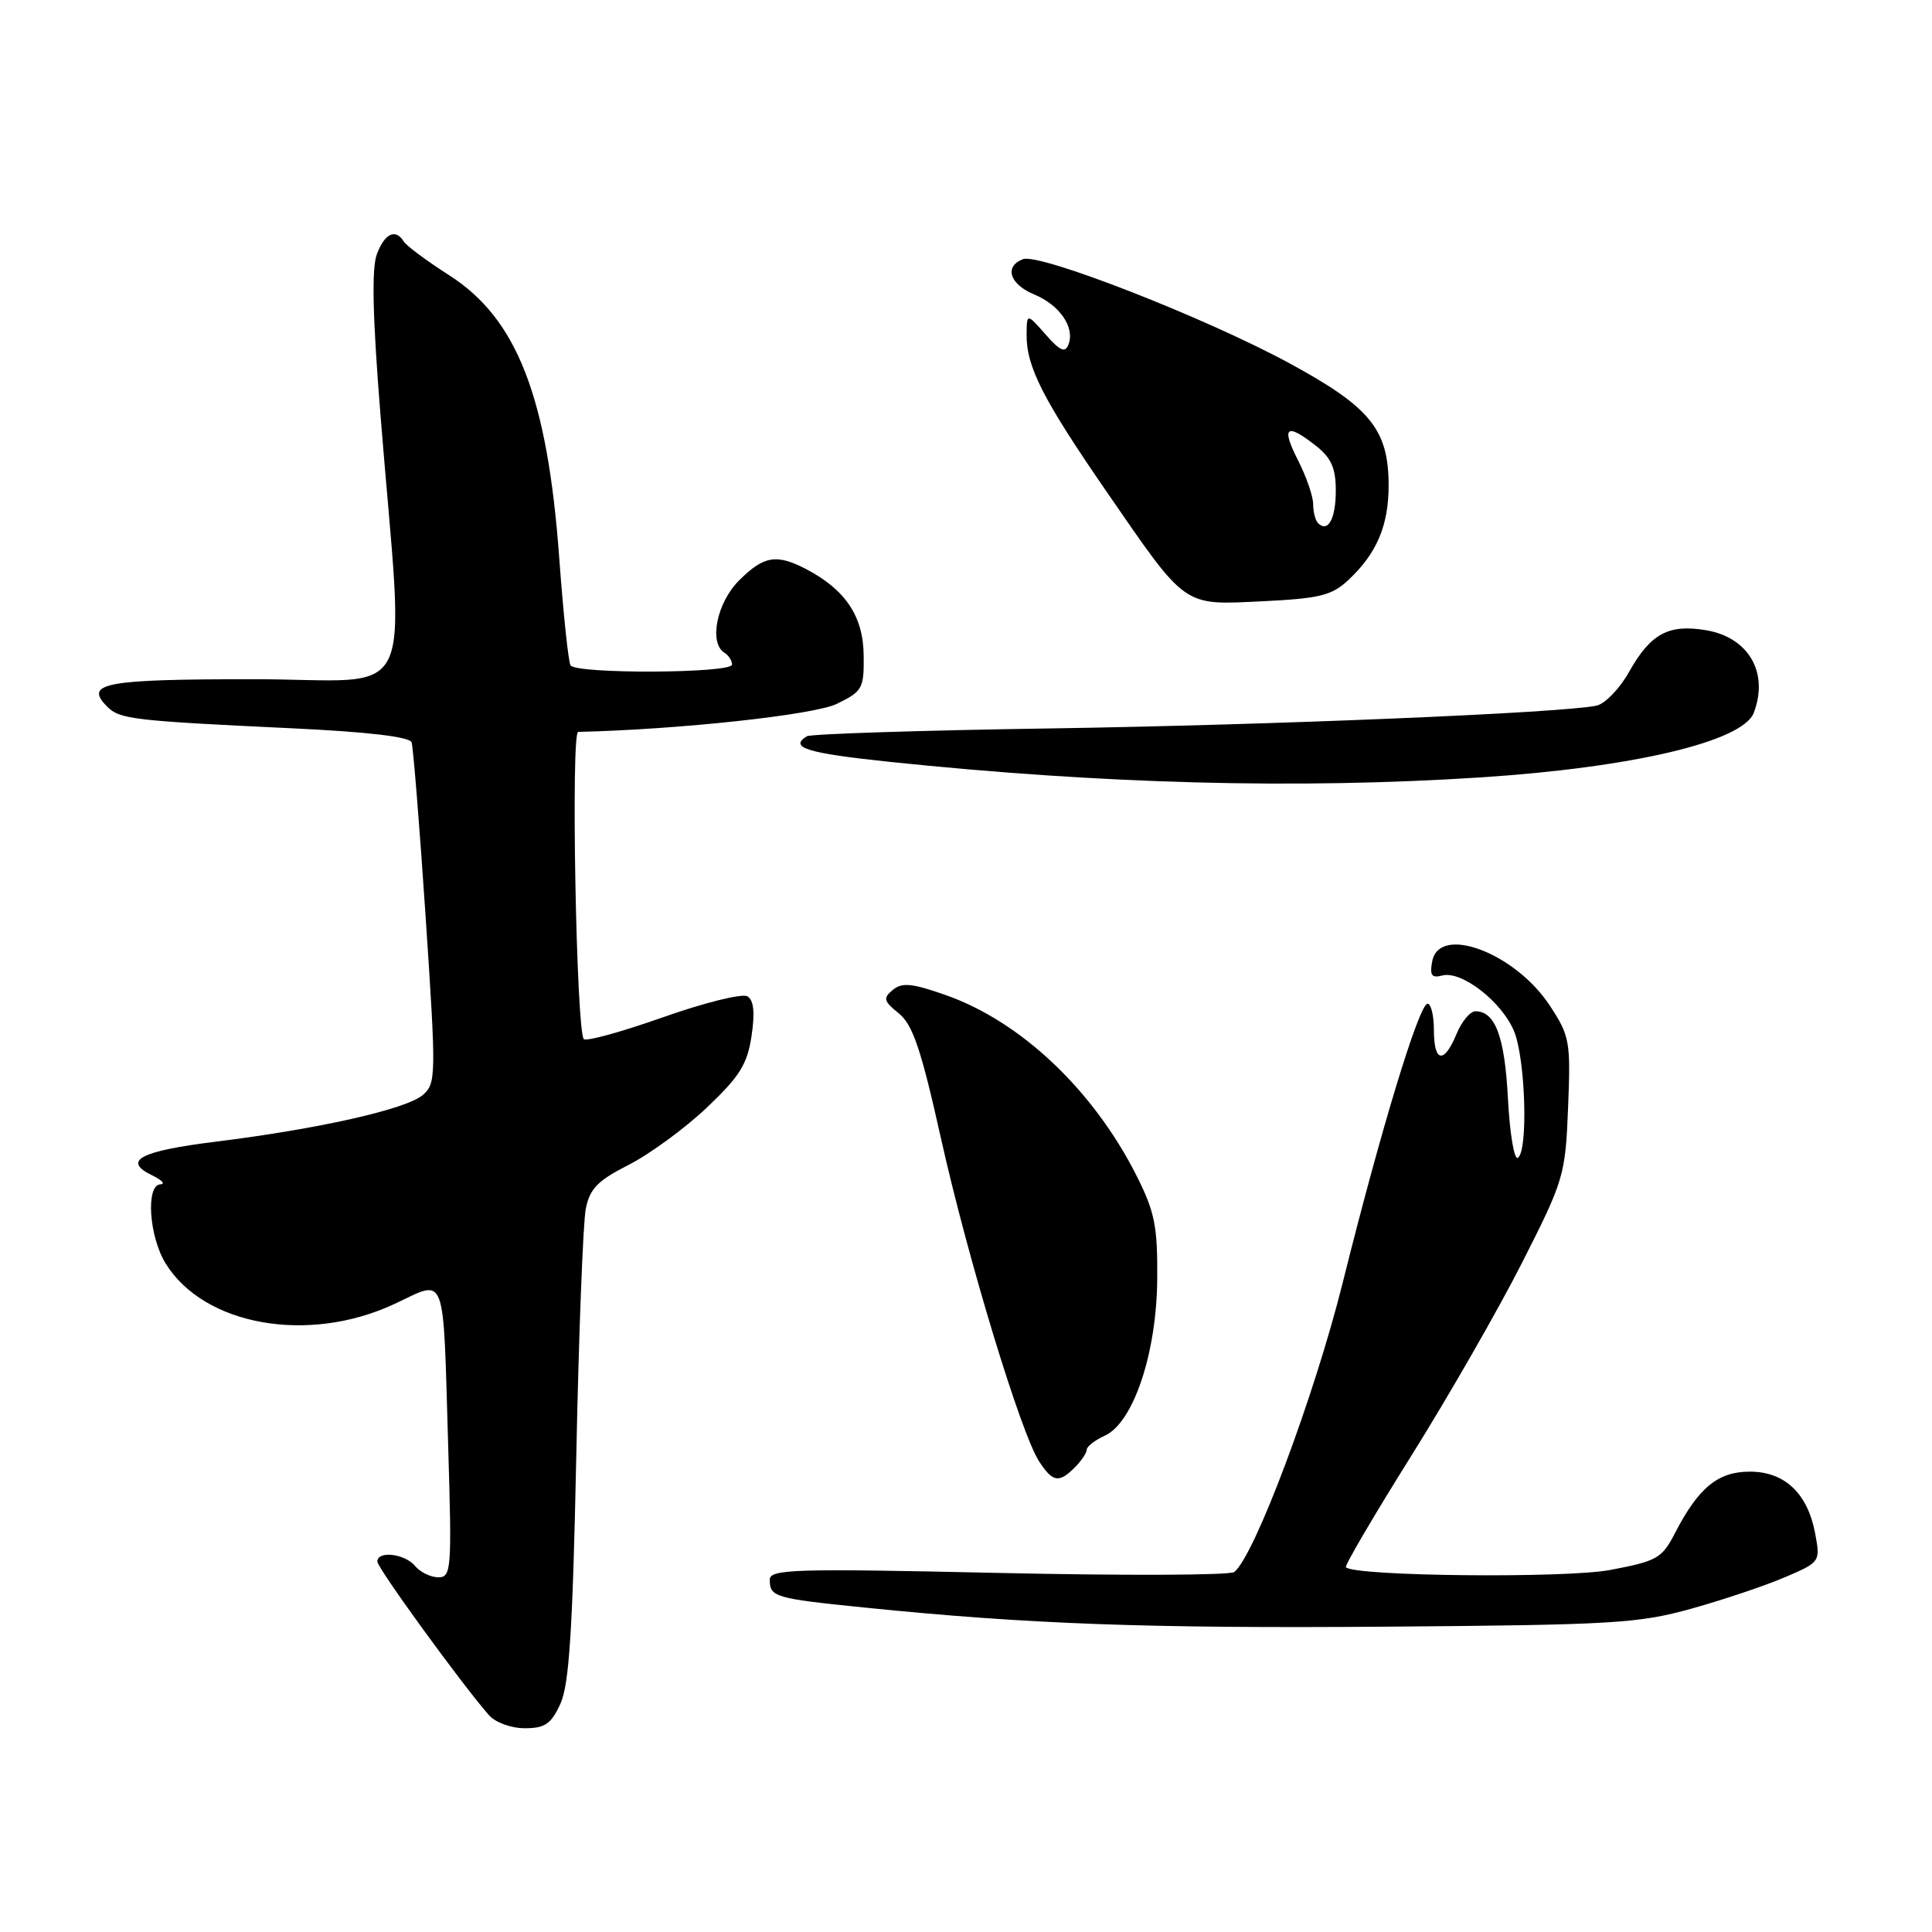 <?xml version="1.0" encoding="UTF-8" standalone="no"?>
<!DOCTYPE svg PUBLIC "-//W3C//DTD SVG 1.1//EN" "http://www.w3.org/Graphics/SVG/1.1/DTD/svg11.dtd" >
<svg xmlns="http://www.w3.org/2000/svg" xmlns:xlink="http://www.w3.org/1999/xlink" version="1.1" viewBox="0 0 256 256">
 <g >
 <path fill="currentColor"
d=" M 74.26 225.75 C 75.42 223.21 75.88 216.01 76.36 192.97 C 76.69 176.73 77.26 161.97 77.62 160.17 C 78.15 157.50 79.20 156.43 83.30 154.35 C 86.07 152.94 90.71 149.55 93.62 146.80 C 98.00 142.65 99.02 141.03 99.58 137.29 C 100.05 134.17 99.88 132.54 99.04 132.02 C 98.36 131.61 93.35 132.85 87.89 134.78 C 82.43 136.71 77.69 138.02 77.36 137.69 C 76.36 136.69 75.63 97.00 76.61 96.98 C 89.93 96.67 107.91 94.73 110.89 93.26 C 114.30 91.60 114.50 91.23 114.44 86.76 C 114.37 81.64 112.00 78.11 106.80 75.40 C 102.87 73.36 101.20 73.65 97.92 76.92 C 94.97 79.88 93.90 85.20 96.00 86.50 C 96.55 86.84 97.00 87.54 97.00 88.06 C 97.00 89.23 76.32 89.33 75.60 88.16 C 75.31 87.70 74.64 81.29 74.10 73.91 C 72.54 52.58 68.51 42.22 59.53 36.48 C 56.56 34.58 53.85 32.57 53.51 32.01 C 52.42 30.25 50.98 30.91 49.94 33.67 C 49.23 35.54 49.37 41.93 50.41 54.92 C 53.57 94.48 55.72 90.00 33.58 90.00 C 13.80 90.00 11.08 90.51 14.22 93.65 C 15.87 95.30 17.63 95.51 38.83 96.51 C 48.75 96.98 54.29 97.63 54.54 98.37 C 54.75 98.99 55.59 109.40 56.40 121.50 C 57.81 142.63 57.79 143.56 56.03 145.09 C 53.83 146.97 42.29 149.58 28.58 151.28 C 18.50 152.53 16.13 153.80 20.22 155.77 C 21.47 156.37 21.94 156.90 21.25 156.93 C 19.29 157.04 19.75 163.86 21.95 167.42 C 27.04 175.66 40.85 178.11 52.25 172.79 C 59.26 169.52 58.68 167.99 59.39 191.75 C 59.88 208.00 59.80 209.00 58.08 209.00 C 57.07 209.00 55.68 208.32 55.00 207.50 C 53.64 205.86 50.00 205.44 50.00 206.92 C 50.00 207.77 61.21 223.19 64.77 227.25 C 65.64 228.24 67.72 229.00 69.54 229.00 C 72.21 229.00 73.03 228.44 74.26 225.75 Z  M 224.18 213.14 C 228.40 211.96 233.97 210.09 236.54 208.98 C 241.17 207.00 241.21 206.94 240.53 203.24 C 239.54 197.89 236.50 195.00 231.86 195.00 C 227.63 195.00 225.06 197.12 221.95 203.13 C 220.22 206.49 219.58 206.85 213.36 208.03 C 207.41 209.15 179.53 208.87 178.34 207.67 C 178.14 207.48 182.04 200.83 187.00 192.91 C 191.96 184.98 198.58 173.44 201.71 167.26 C 207.23 156.38 207.42 155.73 207.78 146.76 C 208.13 137.98 208.01 137.28 205.34 133.22 C 200.74 126.25 190.72 122.48 189.78 127.36 C 189.42 129.24 189.69 129.63 191.11 129.26 C 193.66 128.59 198.98 132.71 200.61 136.62 C 202.14 140.27 202.51 152.56 201.12 153.42 C 200.64 153.72 200.05 150.18 199.81 145.56 C 199.38 137.34 198.13 134.00 195.50 134.00 C 194.81 134.00 193.68 135.35 193.00 137.00 C 191.34 141.02 190.00 140.79 190.00 136.50 C 190.00 134.57 189.62 133.00 189.16 133.00 C 188.04 133.00 182.95 149.76 177.93 169.91 C 174.18 184.97 166.21 206.24 163.54 208.30 C 162.97 208.74 148.89 208.79 132.25 208.42 C 105.19 207.82 102.00 207.92 102.00 209.32 C 102.00 211.61 102.62 211.80 114.57 213.01 C 136.20 215.21 152.04 215.79 184.00 215.54 C 213.77 215.31 217.14 215.11 224.18 213.14 Z  M 142.43 194.43 C 143.29 193.56 144.00 192.51 144.00 192.09 C 144.00 191.67 145.08 190.83 146.40 190.23 C 150.19 188.50 153.28 179.25 153.34 169.41 C 153.39 162.45 153.00 160.54 150.58 155.75 C 144.85 144.42 135.26 135.35 125.33 131.86 C 120.86 130.28 119.52 130.15 118.30 131.17 C 116.98 132.26 117.08 132.65 119.10 134.28 C 120.95 135.78 122.06 139.06 124.68 150.83 C 128.27 166.90 135.28 189.97 137.70 193.66 C 139.50 196.41 140.31 196.55 142.43 194.43 Z  M 196.18 103.01 C 216.34 101.70 230.92 98.26 232.38 94.46 C 234.41 89.15 231.72 84.47 226.08 83.51 C 221.09 82.67 218.72 83.95 215.86 89.03 C 214.62 91.25 212.67 93.26 211.55 93.50 C 207.00 94.47 168.65 96.07 139.16 96.52 C 121.92 96.78 107.41 97.25 106.91 97.56 C 104.50 99.05 106.93 99.80 117.80 100.94 C 146.15 103.90 171.87 104.58 196.18 103.01 Z  M 178.65 76.87 C 182.43 73.34 184.00 69.65 184.00 64.30 C 183.99 56.91 181.56 53.93 170.81 48.11 C 159.65 42.06 137.73 33.51 135.55 34.34 C 133.03 35.31 133.77 37.66 137.04 39.02 C 140.42 40.42 142.45 43.38 141.58 45.64 C 141.14 46.80 140.47 46.51 138.54 44.31 C 136.06 41.50 136.06 41.50 136.03 44.28 C 135.98 48.58 138.18 52.89 146.65 65.18 C 157.32 80.65 156.65 80.18 167.31 79.67 C 174.86 79.30 176.47 78.91 178.65 76.87 Z  M 174.64 69.31 C 174.29 68.95 174.00 67.82 174.00 66.79 C 174.00 65.76 173.09 63.14 171.98 60.96 C 169.73 56.54 170.44 55.98 174.37 59.07 C 176.40 60.67 177.00 62.03 177.00 65.01 C 177.00 68.75 175.96 70.63 174.64 69.31 Z "/>
</g>
</svg>